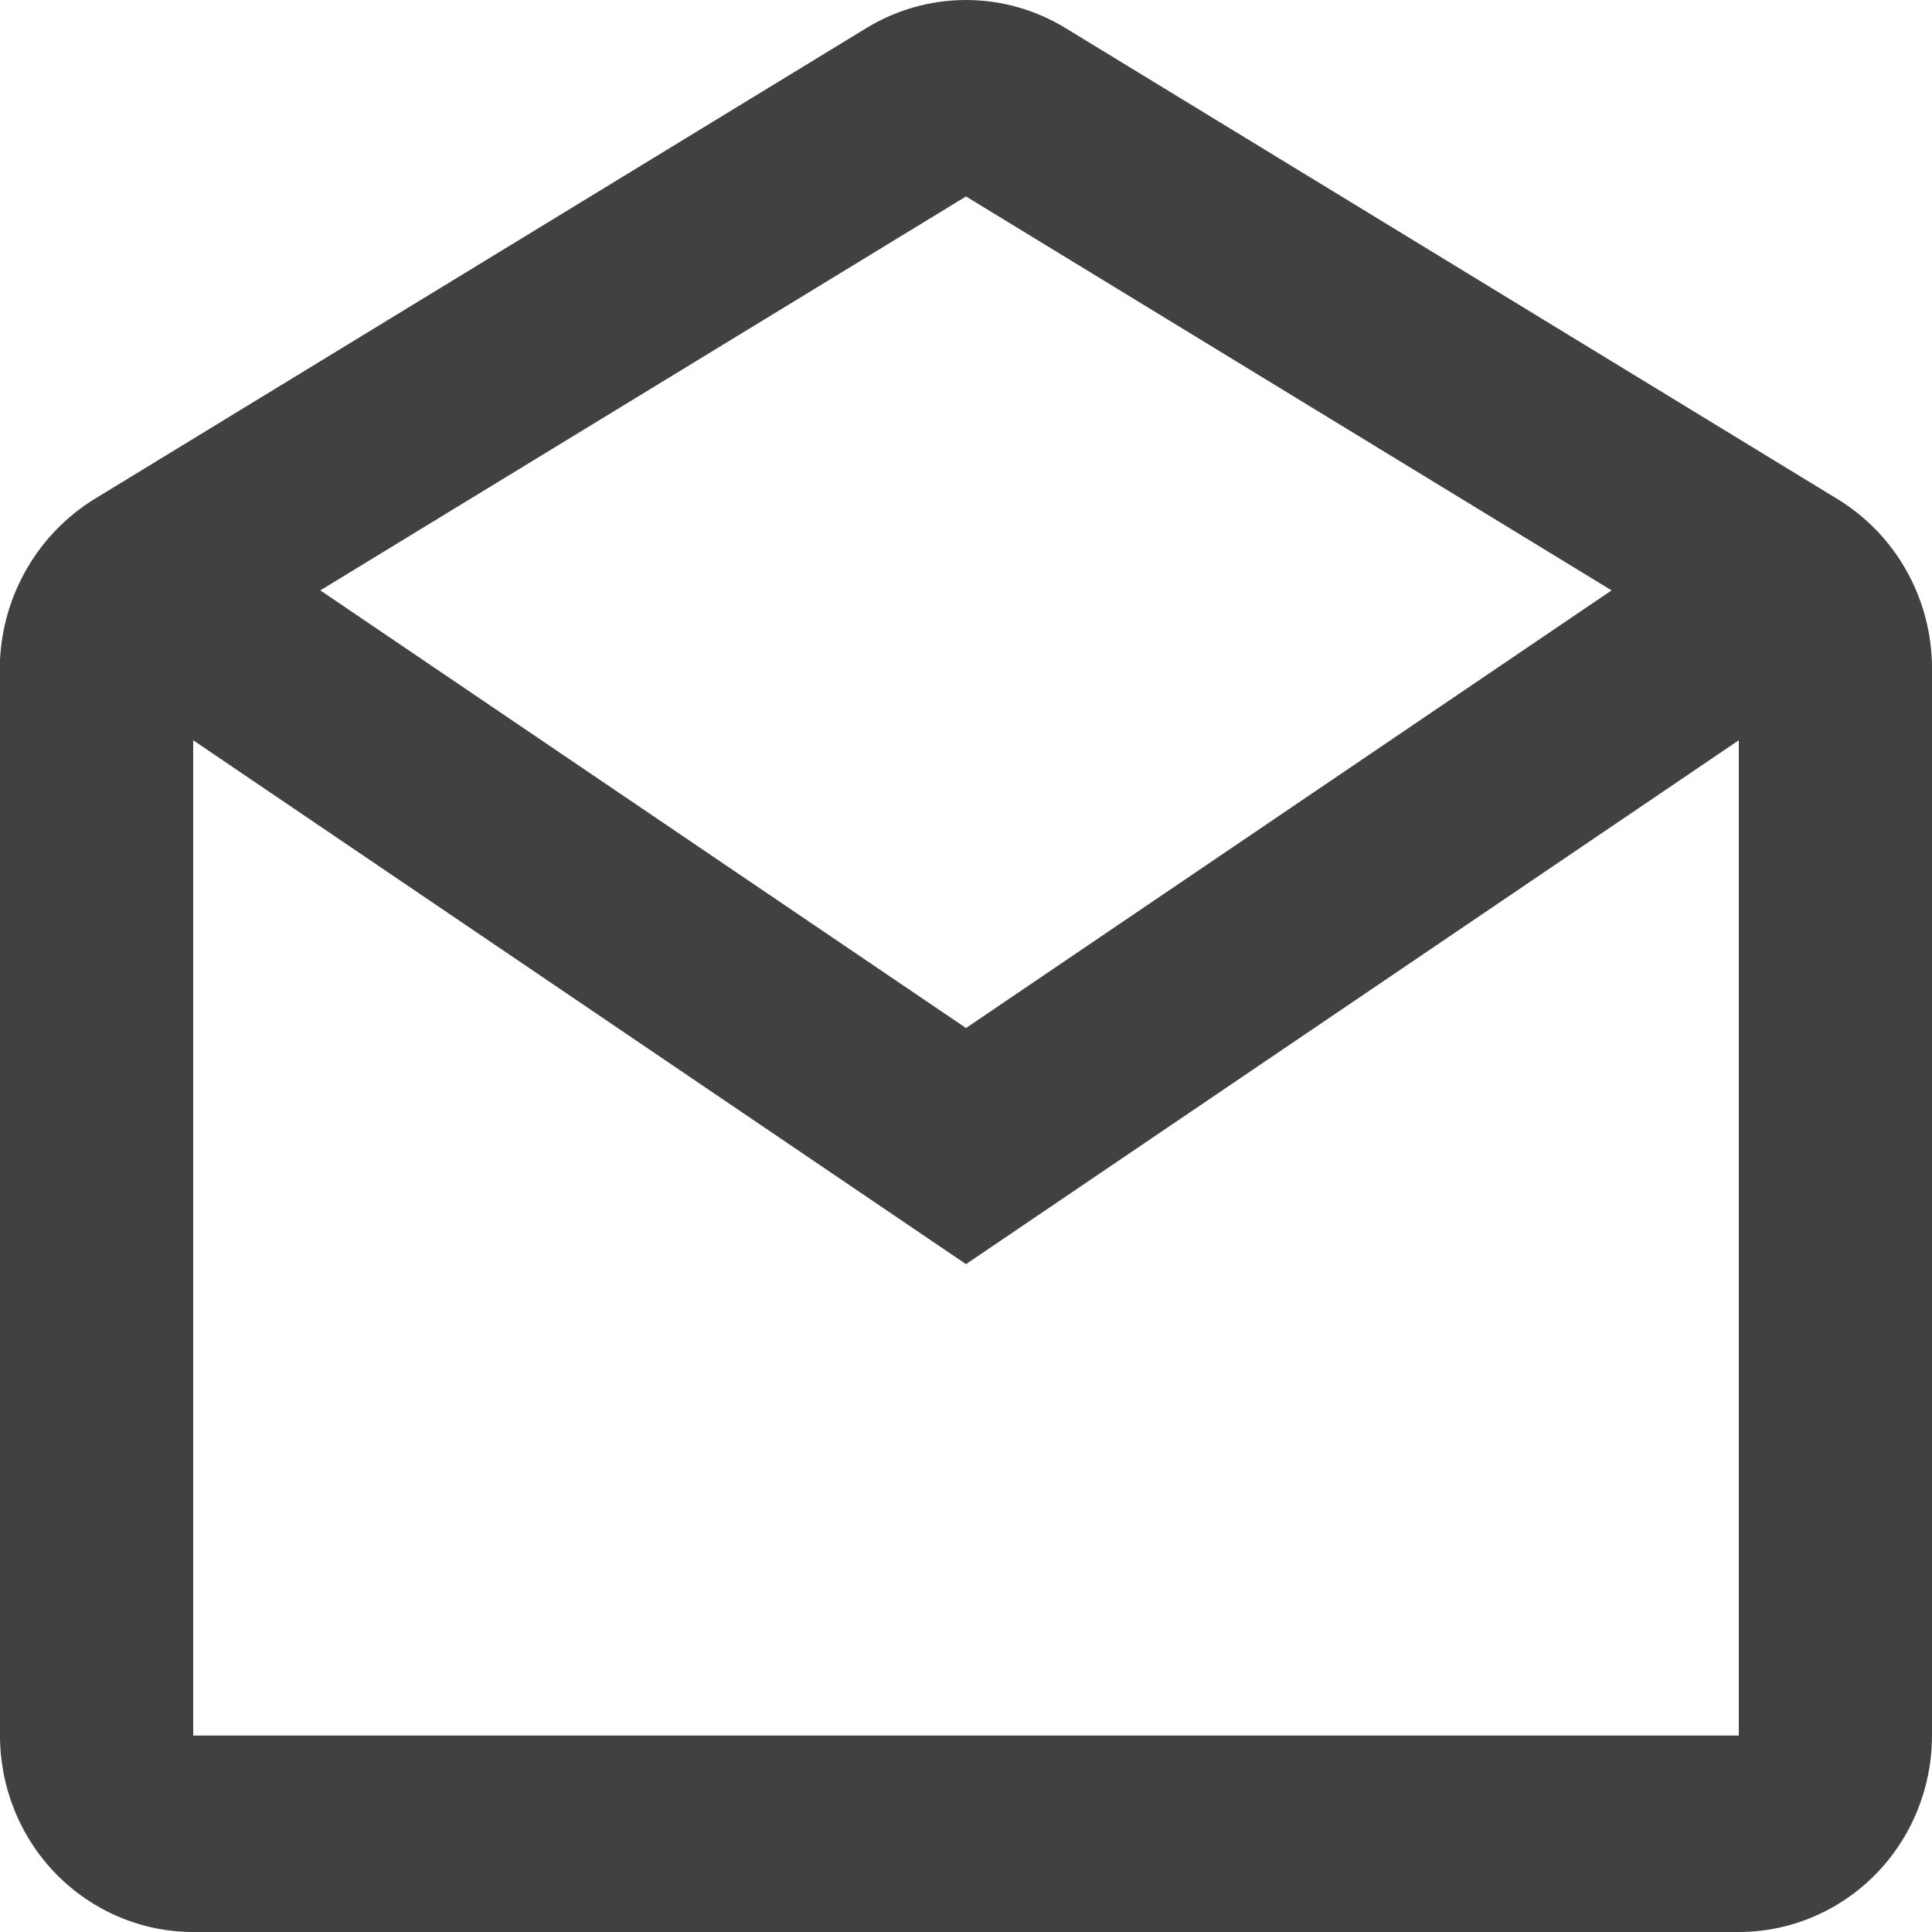 <svg width="19" height="19" viewBox="0 0 19 19" fill="none" xmlns="http://www.w3.org/2000/svg">
<path d="M17.1 19H1.9C1.396 19 0.913 18.796 0.556 18.434C0.2 18.072 0 17.58 0 17.068V6.489C0.016 6.169 0.108 5.859 0.269 5.584C0.43 5.309 0.654 5.079 0.922 4.912L8.522 0.275C8.818 0.095 9.155 0 9.5 0C9.844 0 10.181 0.095 10.477 0.275L18.077 4.912C18.648 5.263 18.998 5.891 19 6.569V17.068C19 17.58 18.8 18.072 18.444 18.434C18.087 18.796 17.604 19 17.1 19ZM1.9 7.28V17.068H17.1V7.28L9.5 12.432L1.9 7.28ZM9.5 1.932L3.15 5.806L9.5 10.11L15.849 5.806L9.5 1.932Z" fill="#414141"/>
</svg>
